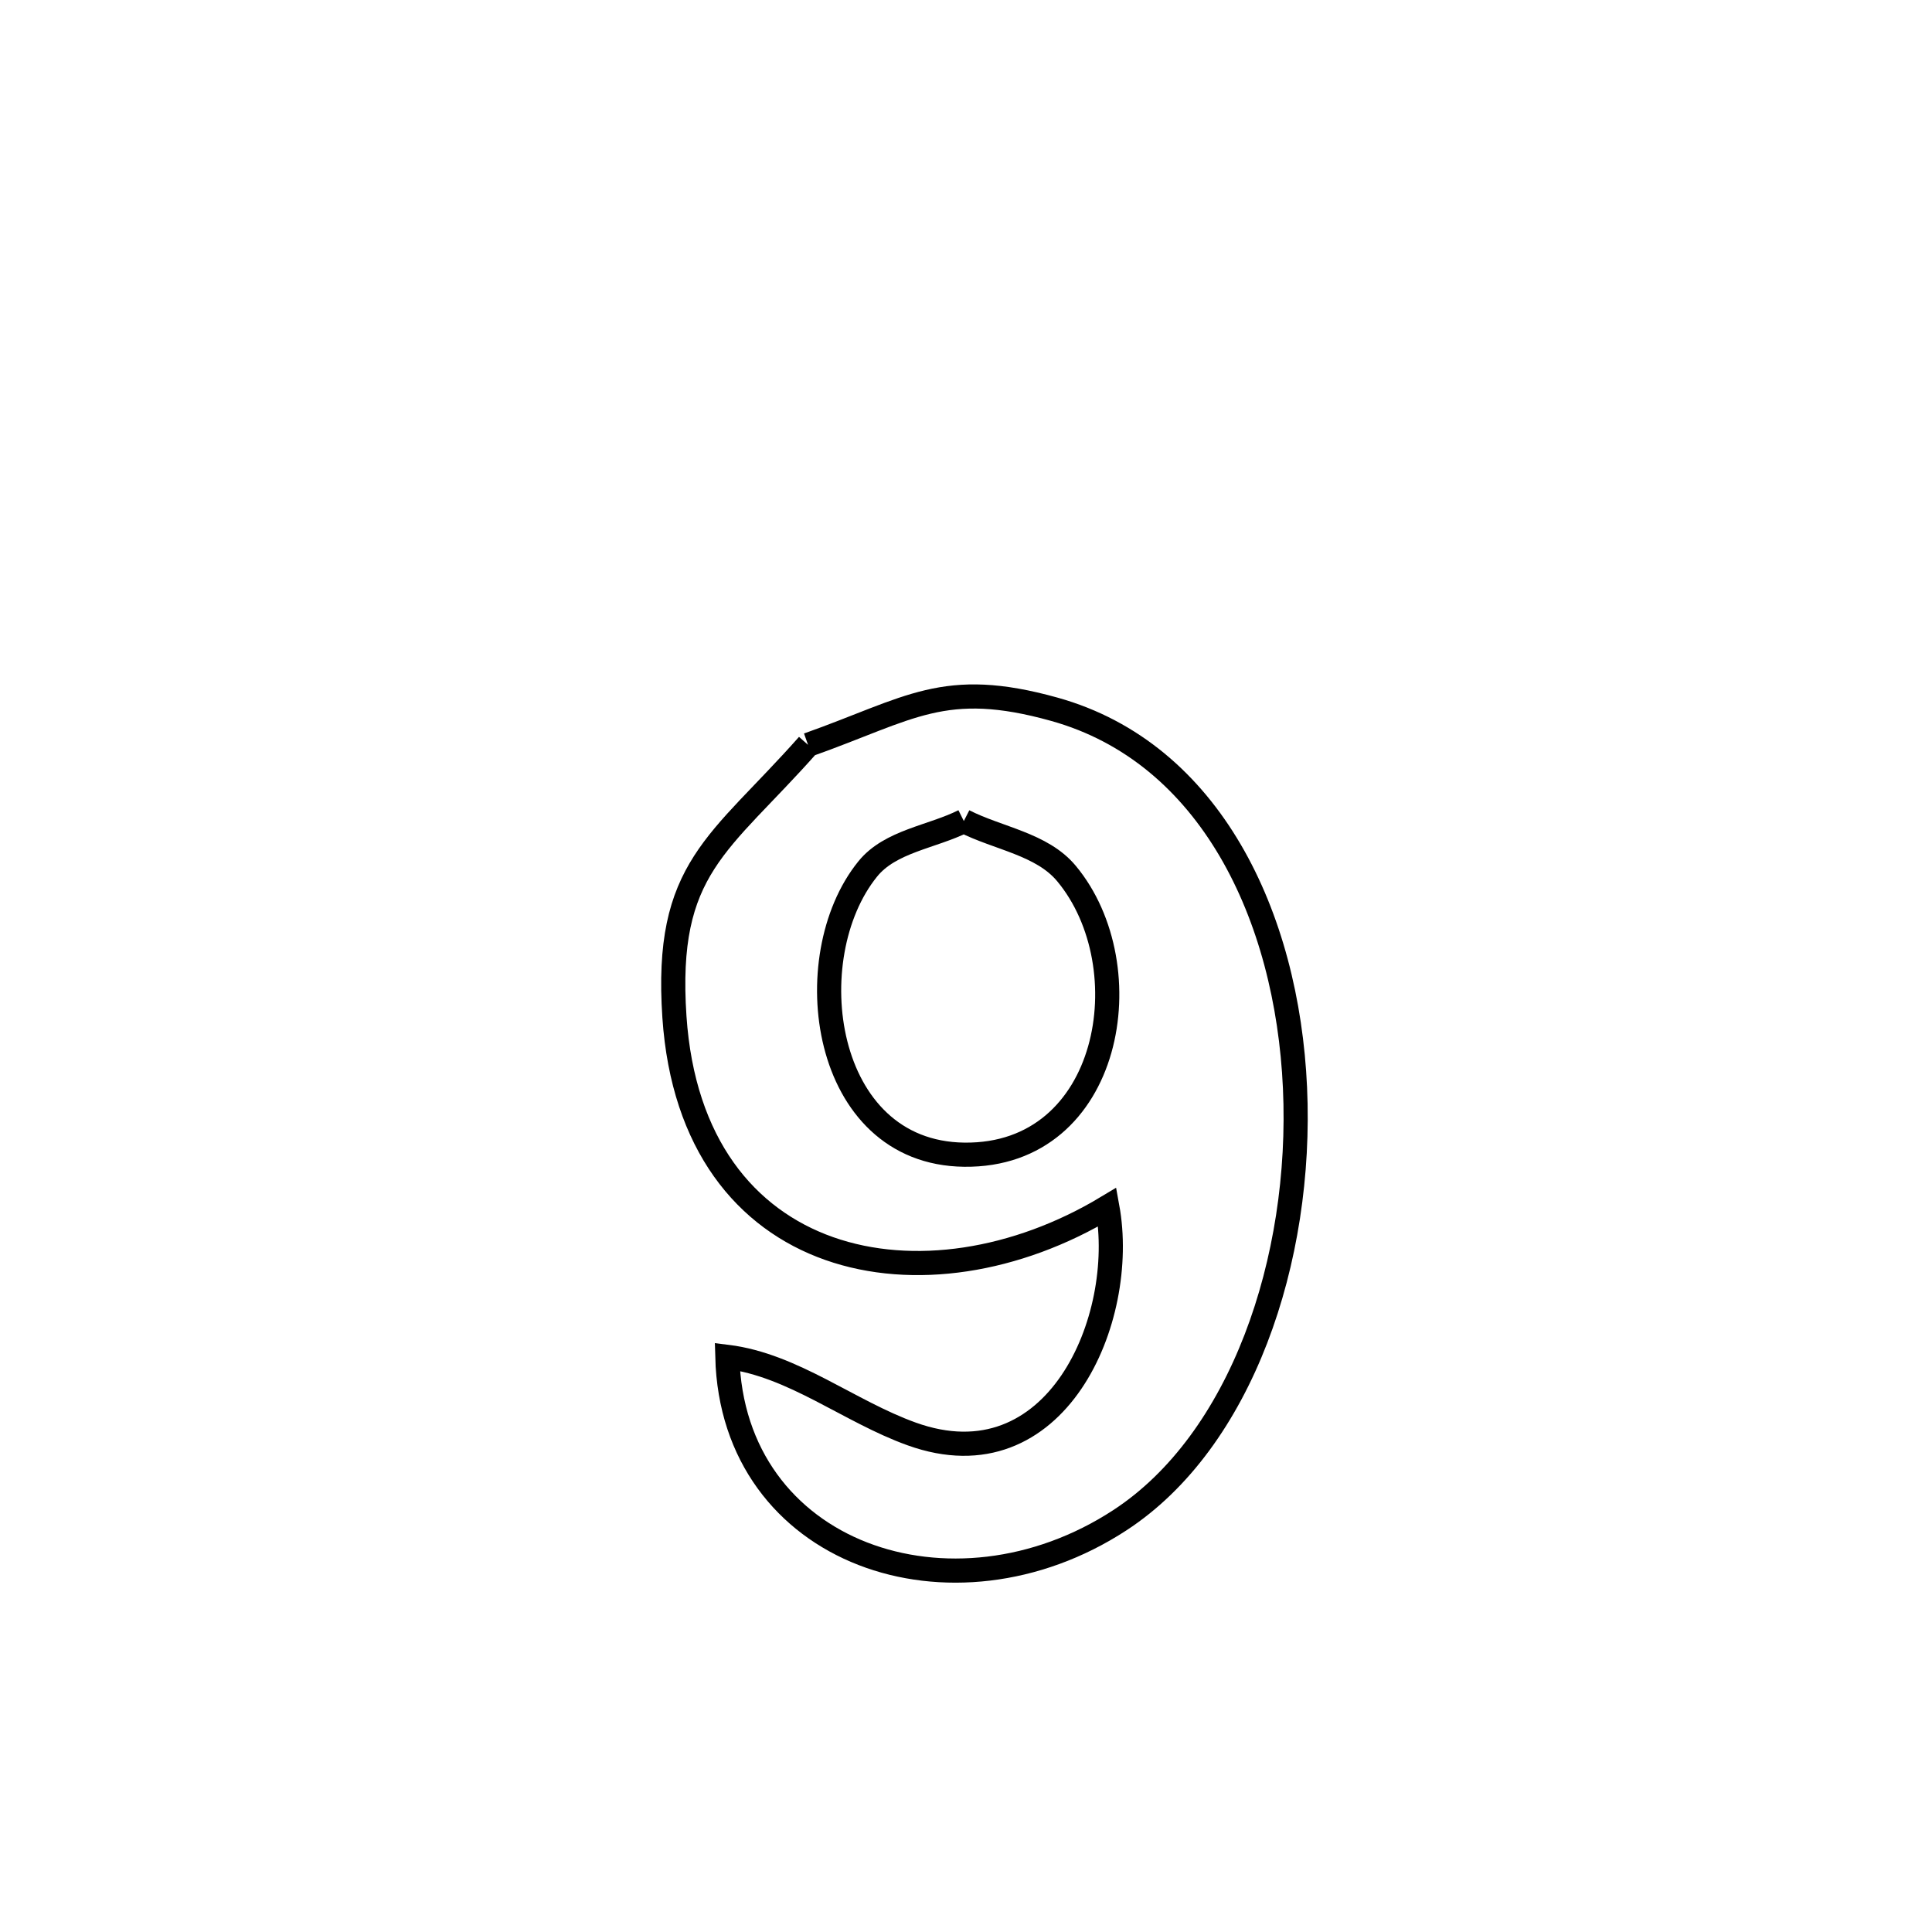 <svg xmlns="http://www.w3.org/2000/svg" viewBox="0.0 0.0 24.0 24.0" height="200px" width="200px"><path fill="none" stroke="black" stroke-width=".3" stroke-opacity="1.0"  filling="0" d="M10.038 9.253 L10.038 9.253 C11.312 8.801 11.725 8.428 13.098 8.811 C15.033 9.351 15.991 11.377 16.087 13.514 C16.184 15.651 15.42 17.9 13.911 18.885 C11.833 20.242 9.099 19.313 9.035 16.855 L9.035 16.855 C9.856 16.958 10.546 17.533 11.325 17.813 C13.119 18.459 14.011 16.389 13.756 14.995 L13.756 14.995 C11.499 16.355 8.592 15.796 8.378 12.633 C8.253 10.776 8.937 10.497 10.038 9.253 L10.038 9.253"></path>
<path fill="none" stroke="black" stroke-width=".3" stroke-opacity="1.0"  filling="0" d="M11.973 10.199 L11.973 10.199 C12.398 10.416 12.943 10.484 13.248 10.851 C14.208 12.004 13.814 14.365 11.979 14.344 C10.203 14.324 9.893 11.889 10.779 10.795 C11.058 10.449 11.575 10.398 11.973 10.199 L11.973 10.199"></path></svg>
